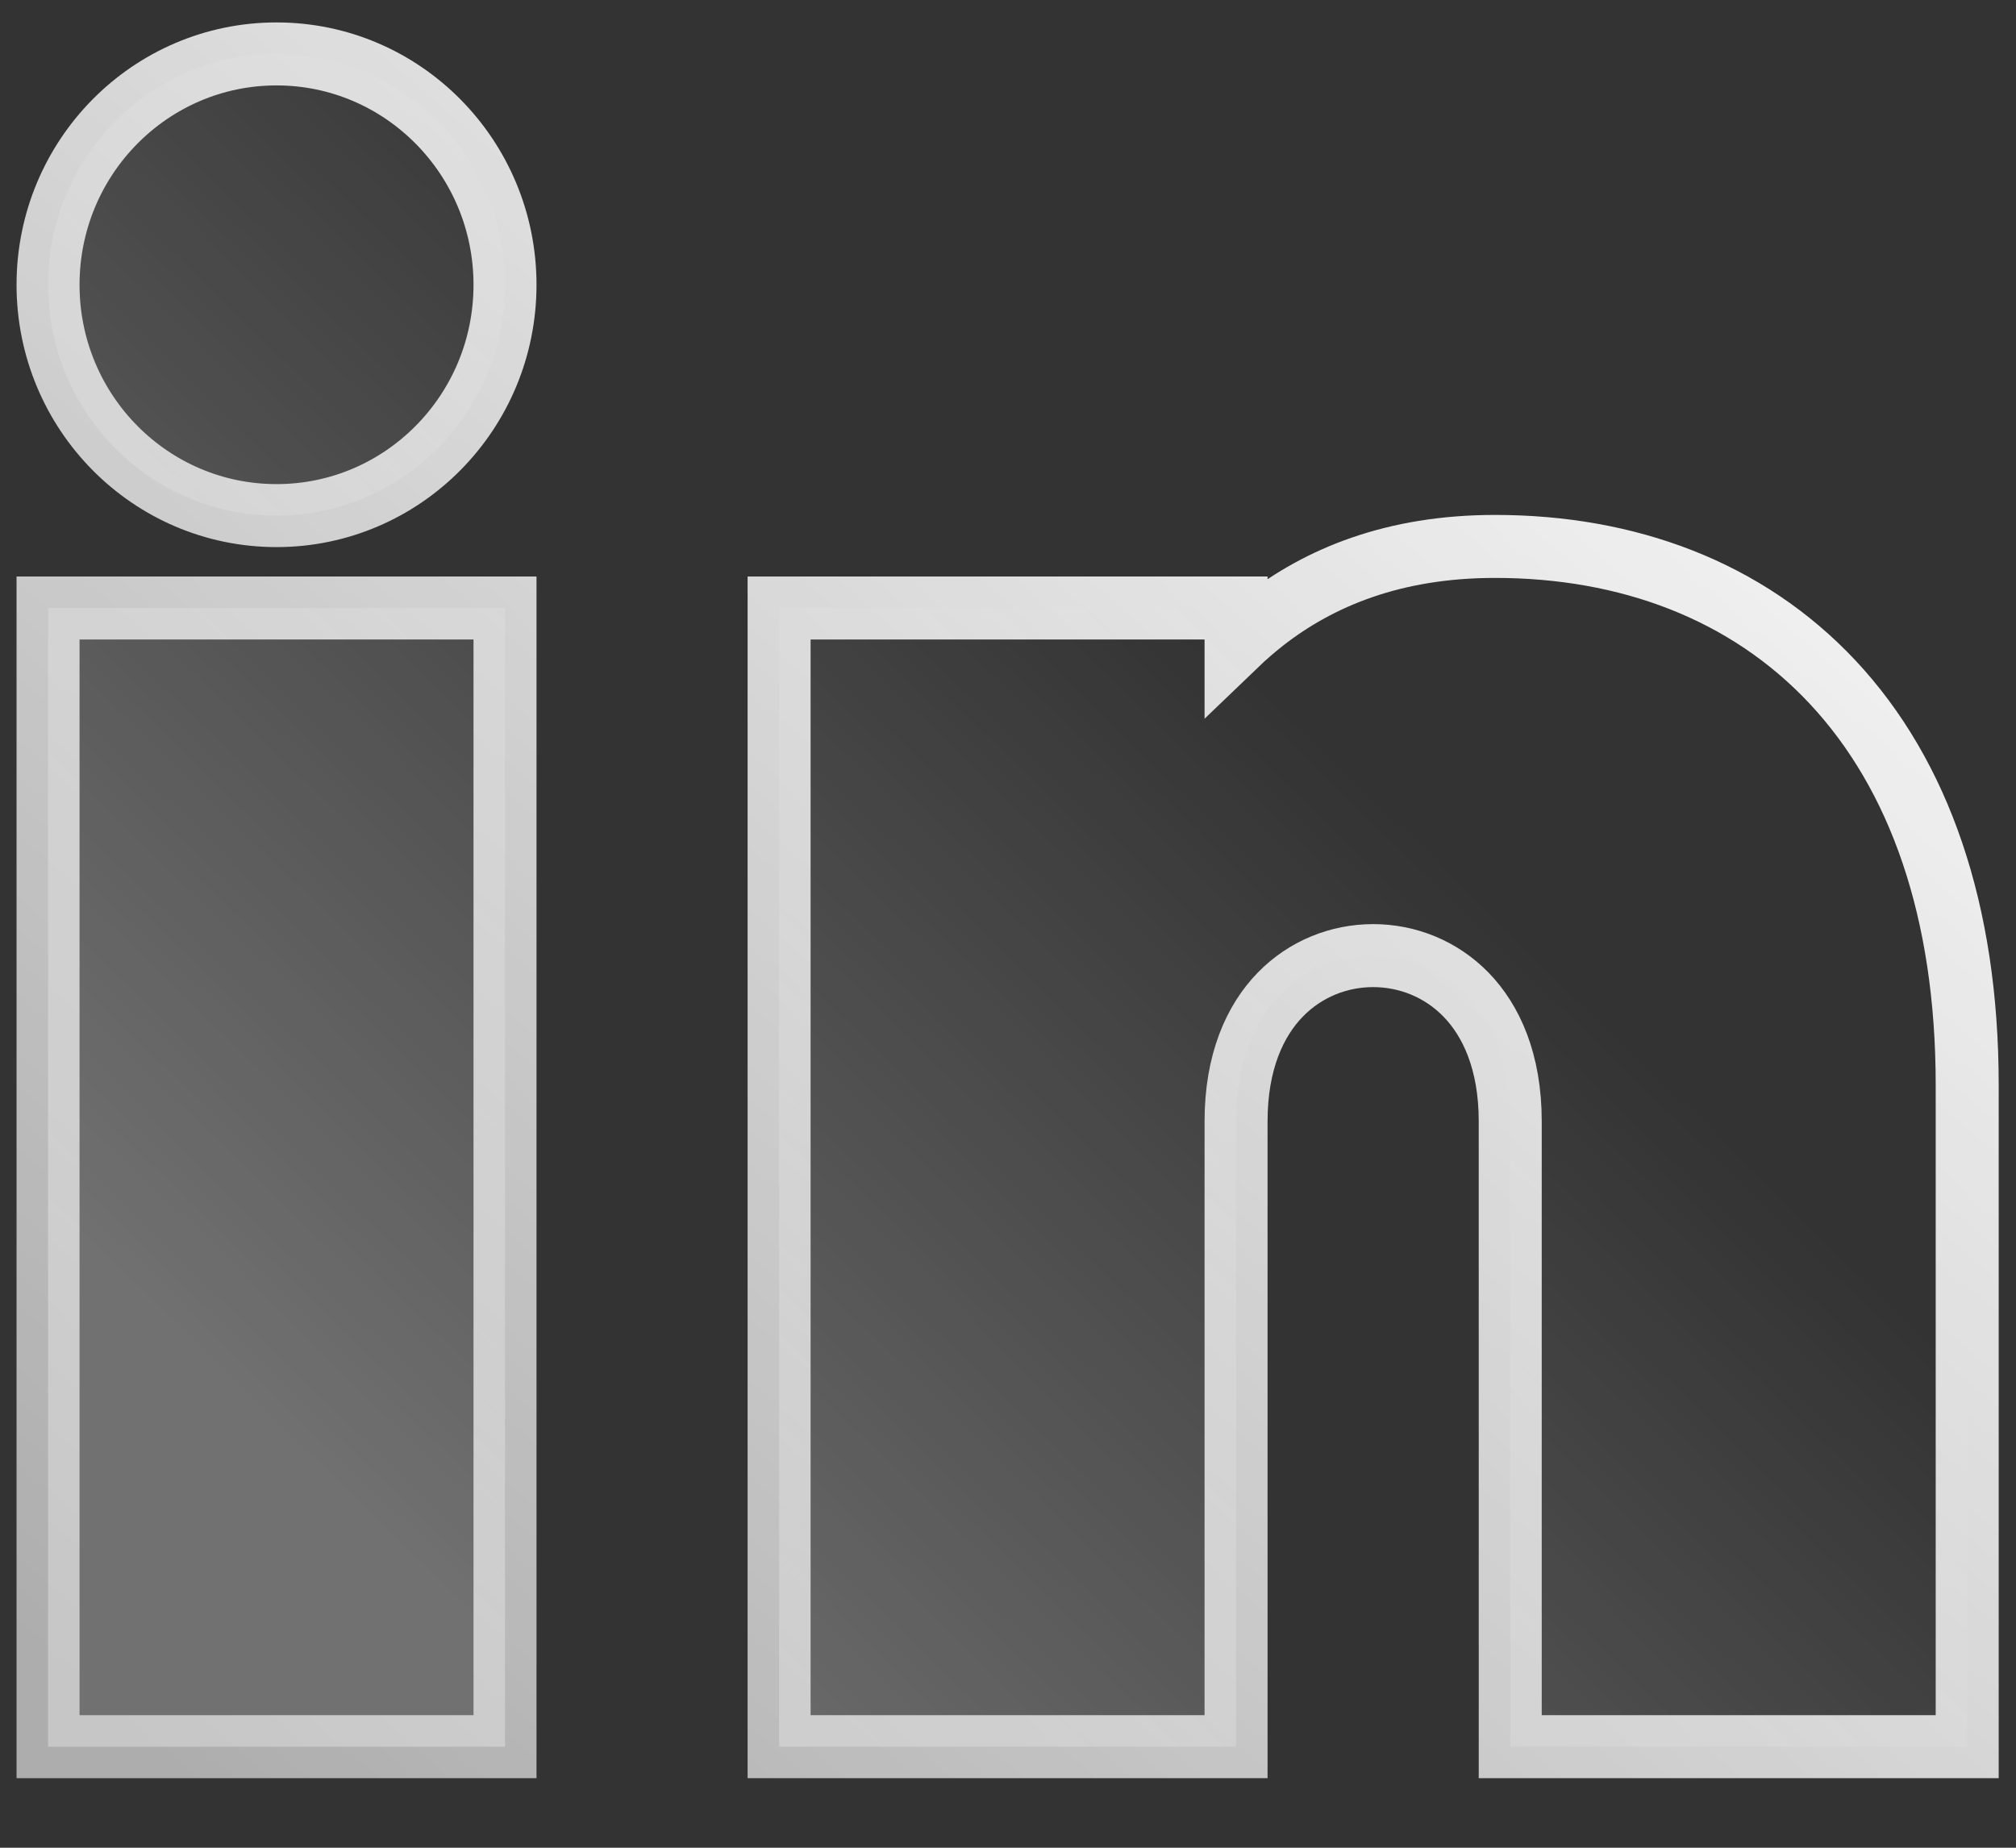 <svg width="24" height="22" viewBox="0 0 24 22" fill="none" xmlns="http://www.w3.org/2000/svg">
<rect x="0" y="0" width="24" height="22" fill="#333333" stroke="none"/>
<path d="M6.012 7.788V7.239H5.468H1.116H0.572V7.788V20.247V20.797H1.116H5.468H6.012V20.247V7.788ZM14.171 20.797H14.715V20.247V13.352C14.715 12.636 14.944 12.149 15.24 11.844C15.54 11.535 15.941 11.378 16.347 11.378C16.753 11.378 17.154 11.535 17.454 11.844C17.75 12.149 17.979 12.636 17.979 13.352V20.247V20.797H18.523H22.875H23.419V20.247V12.918C23.419 10.839 22.846 9.224 21.82 8.125C20.791 7.024 19.368 6.506 17.798 6.506C16.589 6.506 15.706 6.876 15.047 7.389C14.929 7.482 14.818 7.578 14.715 7.677V7.239H14.171H9.819H9.275V7.788V20.247V20.797H9.819H14.171ZM3.292 6.139C4.794 6.139 6.012 4.909 6.012 3.391C6.012 1.873 4.794 0.642 3.292 0.642C1.79 0.642 0.572 1.873 0.572 3.391C0.572 4.909 1.79 6.139 3.292 6.139Z" fill="url(#paint0_linear_28_529)" stroke="url(#paint1_linear_28_529)" stroke-width="0.75"/>
<defs>
<linearGradient id="paint0_linear_28_529" x1="36.862" y1="-11.1" x2="6.465" y2="20.012" gradientUnits="userSpaceOnUse">
<stop stop-color="white" stop-opacity="0"/>
<stop offset="0.333" stop-color="white" stop-opacity="0"/>
<stop offset="0.667" stop-color="white" stop-opacity="0"/>
<stop offset="1" stop-color="white" stop-opacity="0.3"/>
</linearGradient>
<linearGradient id="paint1_linear_28_529" x1="23.237" y1="1.51" x2="4.349" y2="23.078" gradientUnits="userSpaceOnUse">
<stop stop-color="white"/>
<stop offset="1" stop-color="white" stop-opacity="0.6"/>
</linearGradient>
</defs>
</svg>
